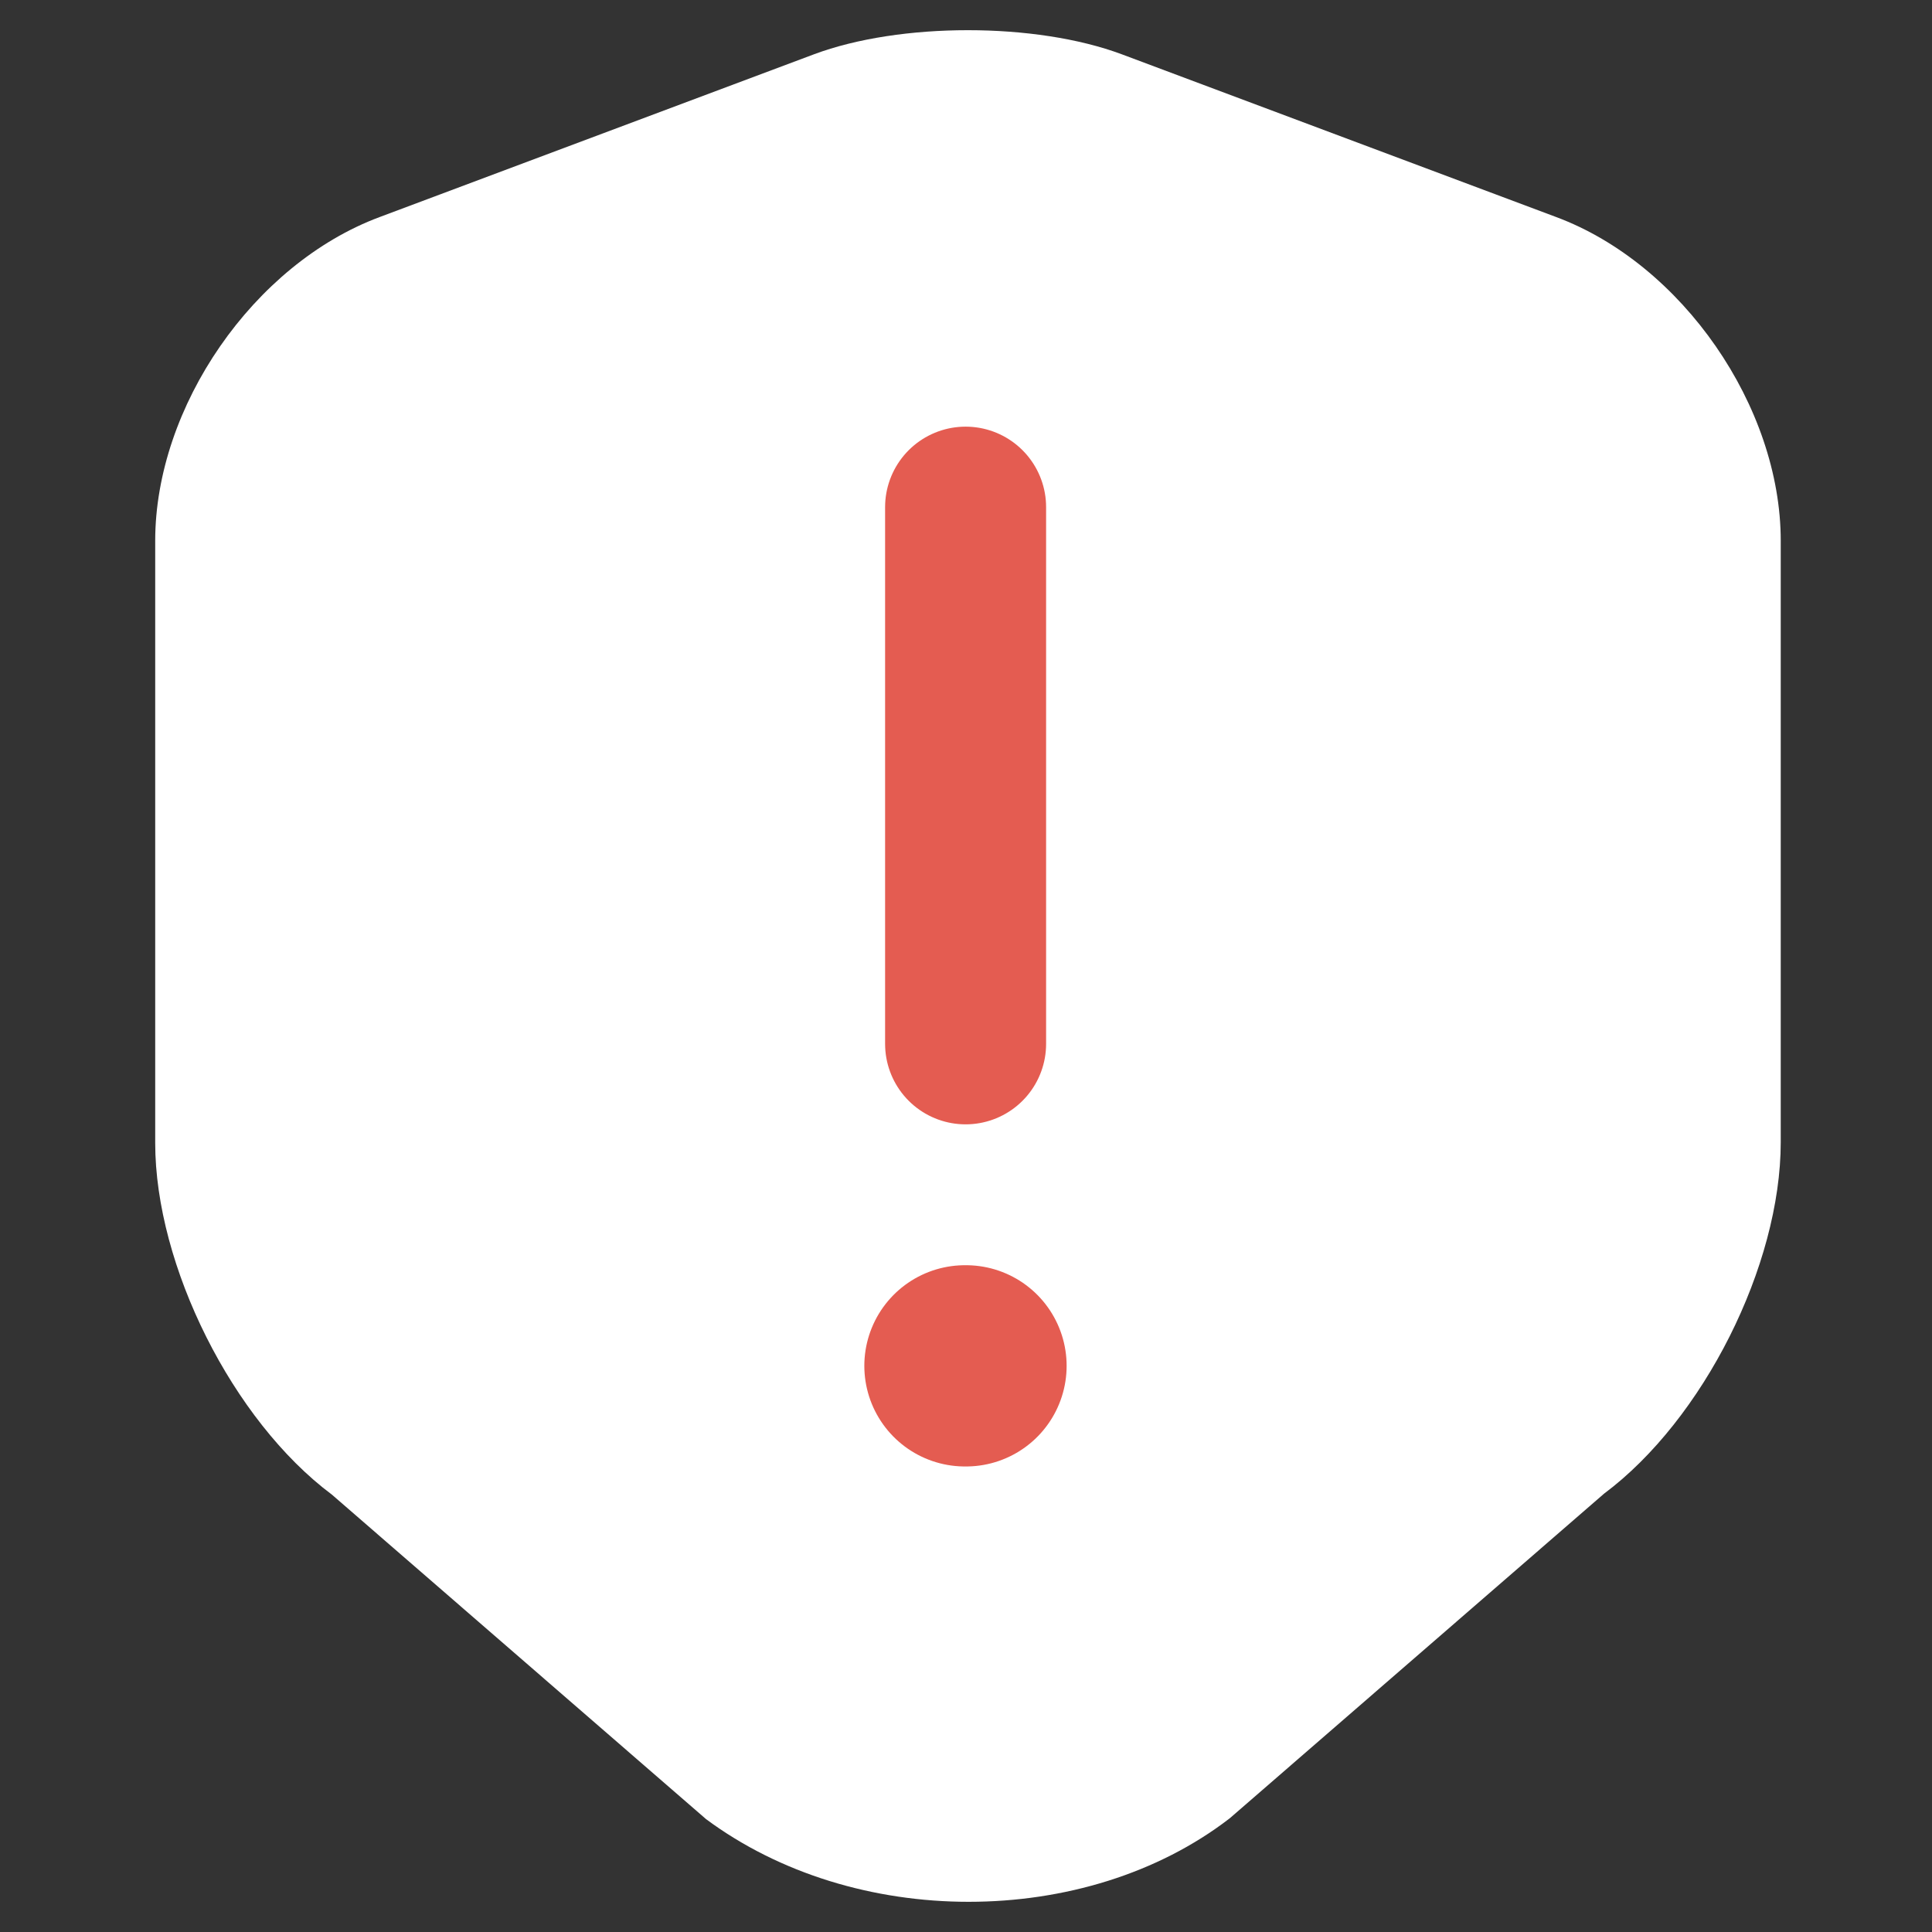 <svg xmlns="http://www.w3.org/2000/svg" width="24" height="24" fill="none"><rect width="100%" height="100%" fill="#333333" stroke="none"/><path fill="#fff" d="M12.035 23.625c-1.178 0-2.346-.346-3.264-1.027l-4.649-4.032c-1.232-.92-2.194-2.844-2.194-4.368v-7.48c0-1.665 1.221-3.438 2.789-4.022L10.11.675c1.07-.4 2.757-.4 3.827 0l5.394 2.021c1.568.584 2.79 2.357 2.79 4.022v7.47c0 1.534-.963 3.448-2.195 4.367l-4.649 4.032c-.897.692-2.064 1.038-3.243 1.038Z"/><path stroke="#E45C51" stroke-linecap="round" stroke-linejoin="round" stroke-width="2" d="M11.995 6.3v6.667"/><path stroke="#E45C51" stroke-linecap="round" stroke-linejoin="round" stroke-width="2.5" d="M11.987 16.967H12"/></svg>
